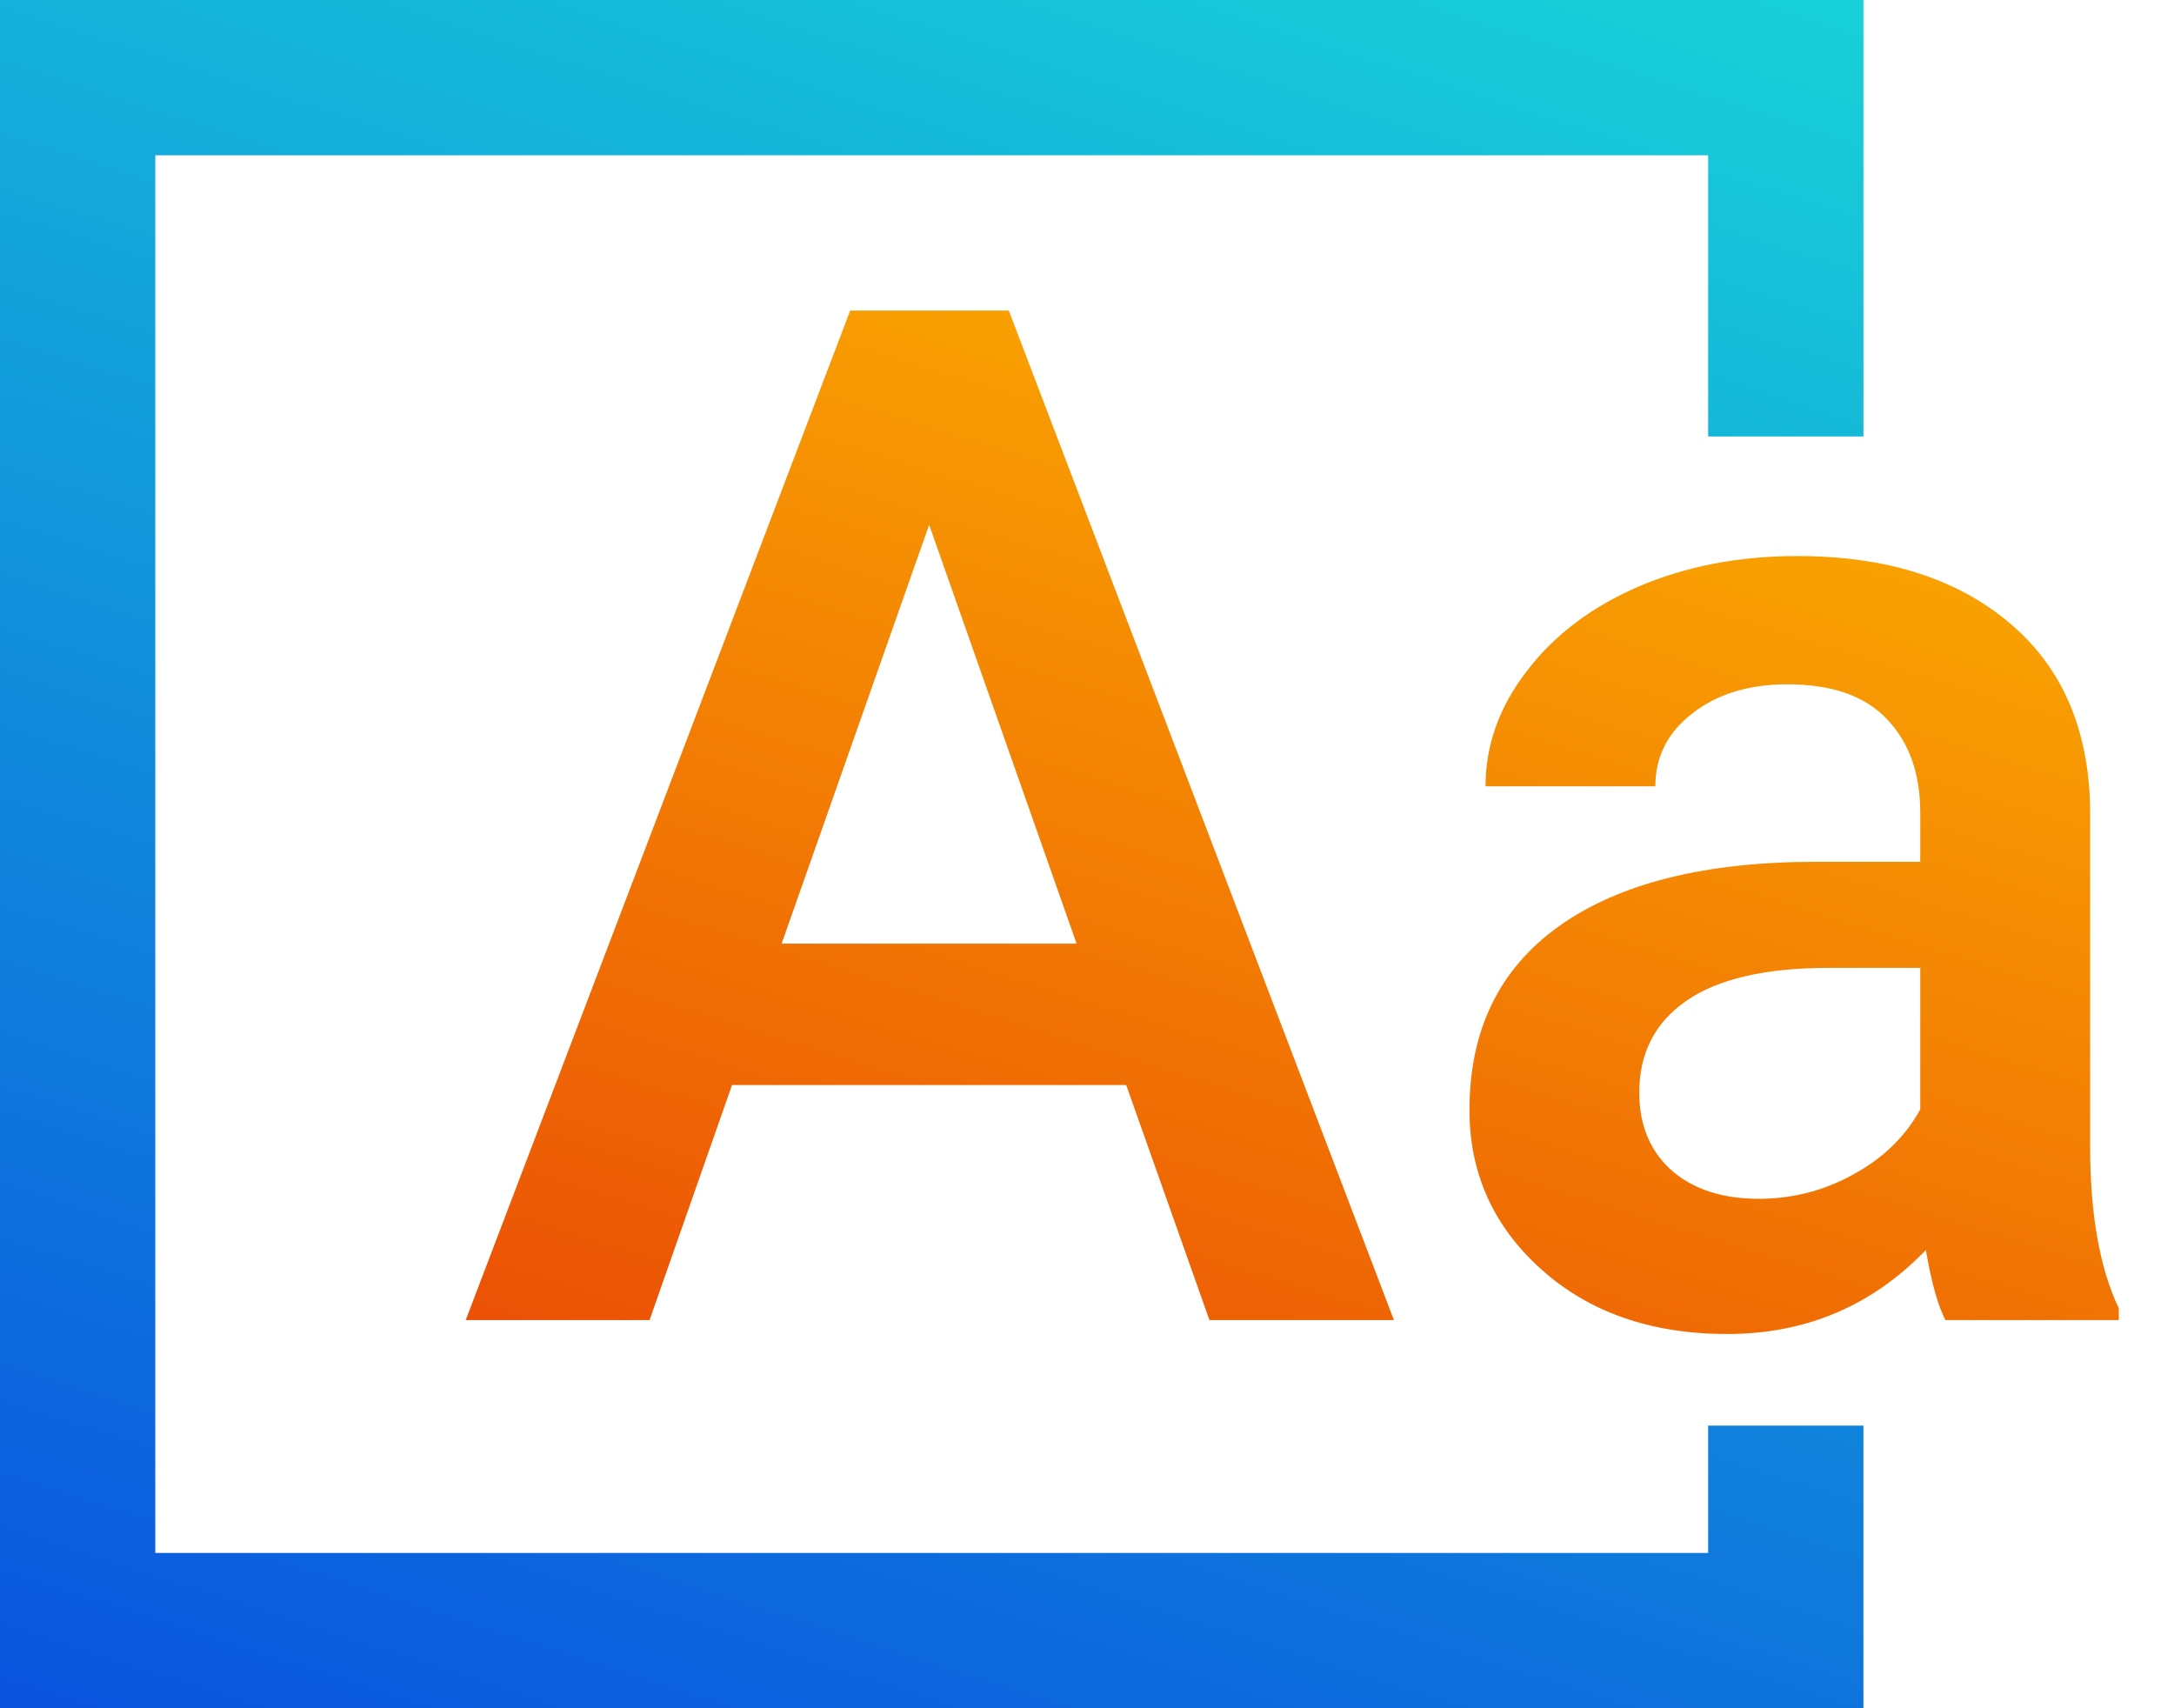 <svg width="28" height="22" viewBox="0 0 28 22" fill="none" xmlns="http://www.w3.org/2000/svg">
<path d="M14.505 13.974H9.428L8.366 17.001H5.998L10.95 4H12.993L17.953 17.001H15.577L14.505 13.974ZM10.067 12.153H13.866L11.967 6.759L10.067 12.153Z" fill="url(#paint0_linear_2714_3551)"/>
<path d="M25.056 17.001C24.96 16.817 24.876 16.516 24.804 16.099C24.108 16.82 23.256 17.18 22.247 17.18C21.269 17.18 20.471 16.903 19.853 16.349C19.235 15.796 18.926 15.111 18.926 14.296C18.926 13.266 19.31 12.477 20.078 11.929C20.852 11.376 21.956 11.099 23.391 11.099H24.732V10.465C24.732 9.965 24.591 9.566 24.309 9.268C24.027 8.965 23.598 8.813 23.022 8.813C22.523 8.813 22.115 8.938 21.797 9.188C21.479 9.432 21.32 9.745 21.32 10.126H19.133C19.133 9.596 19.31 9.102 19.664 8.643C20.018 8.179 20.498 7.816 21.104 7.554C21.716 7.292 22.398 7.161 23.148 7.161C24.288 7.161 25.197 7.447 25.875 8.018C26.554 8.584 26.902 9.382 26.92 10.411V14.769C26.92 15.638 27.043 16.332 27.289 16.849V17.001H25.056ZM22.653 15.439C23.085 15.439 23.49 15.335 23.868 15.126C24.252 14.918 24.54 14.638 24.732 14.287V12.465H23.553C22.743 12.465 22.133 12.605 21.725 12.885C21.317 13.165 21.113 13.56 21.113 14.072C21.113 14.489 21.251 14.822 21.527 15.072C21.809 15.317 22.184 15.439 22.653 15.439Z" fill="url(#paint1_linear_2714_3551)"/>
<path d="M2 2H22V5.621H24V0H0V22H24V18.36H22V20H2V2Z" fill="url(#paint2_linear_2714_3551)"/>
<defs>
<linearGradient id="paint0_linear_2714_3551" x1="23.487" y1="-0.236" x2="13.183" y2="33.054" gradientUnits="userSpaceOnUse">
<stop stop-color="#FFC700"/>
<stop offset="1" stop-color="#DF0909"/>
</linearGradient>
<linearGradient id="paint1_linear_2714_3551" x1="23.487" y1="-0.236" x2="13.183" y2="33.054" gradientUnits="userSpaceOnUse">
<stop stop-color="#FFC700"/>
<stop offset="1" stop-color="#DF0909"/>
</linearGradient>
<linearGradient id="paint2_linear_2714_3551" x1="18.748" y1="-5.824" x2="7.876" y2="28.011" gradientUnits="userSpaceOnUse">
<stop stop-color="#1AE3D7"/>
<stop offset="1" stop-color="#0945DF"/>
</linearGradient>
</defs>
</svg>
